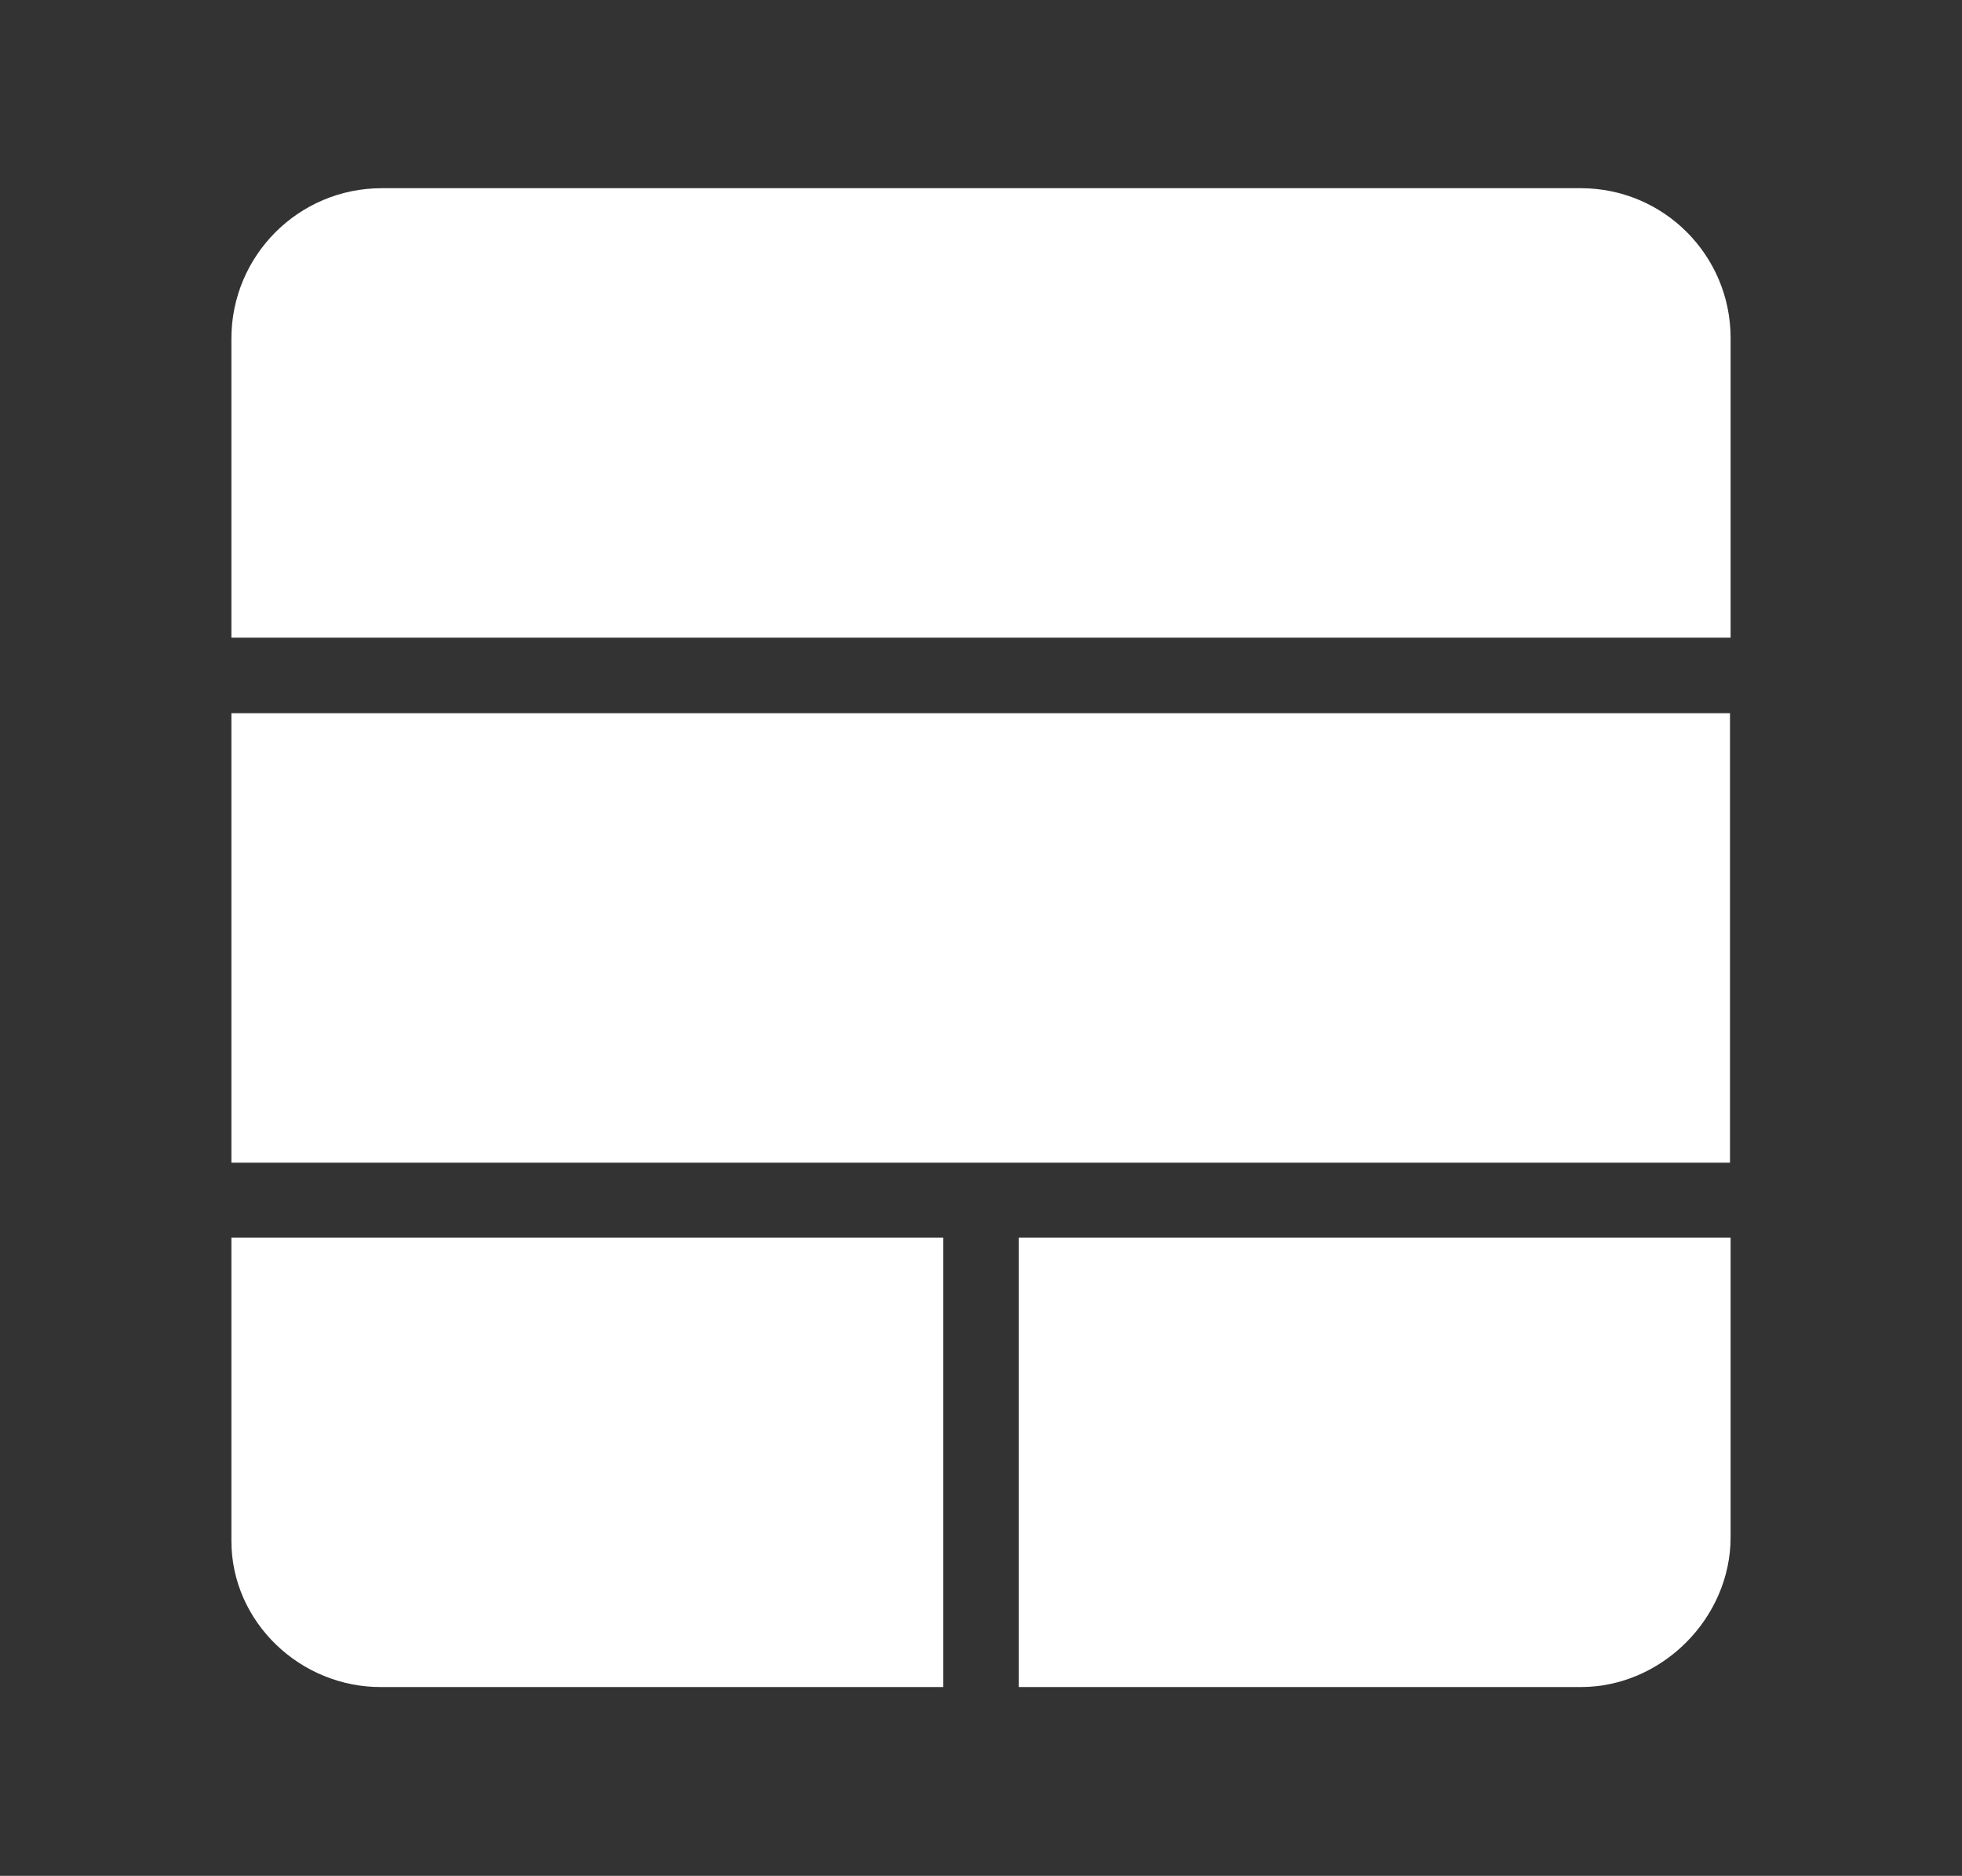 <?xml version="1.0" encoding="utf-8"?>
<!-- Generator: Adobe Illustrator 21.1.0, SVG Export Plug-In . SVG Version: 6.00 Build 0)  -->
<svg version="1.1" id="Layer_1" xmlns="http://www.w3.org/2000/svg" xmlns:xlink="http://www.w3.org/1999/xlink" x="0px" y="0px"
	 viewBox="0 0 322.2 308" style="enable-background:new 0 0 322.2 308;" xml:space="preserve">
<rect x="0" y="0" width="322.2" height="308" fill="#333333" stroke="none"/>
<style type="text/css">
	.st0{fill:#00A9E5;}
	.st1{fill:#353535;}
	.st2{fill:none;}
	.st3{fill:#00BFB3;}
	.st4{fill:#019B8F;}
	.st5{fill:#FFFFFF;}
	.st6{fill:#93C90E;}
	.st7{fill:#74A300;}
	.st8{fill:#0078A0;}
	.st9{fill-rule:evenodd;clip-rule:evenodd;fill:#F04E98;}
	.st10{fill-rule:evenodd;clip-rule:evenodd;fill:#00A9E5;}
	.st11{fill-rule:evenodd;clip-rule:evenodd;fill:#FED10A;}
	.st12{fill-rule:evenodd;clip-rule:evenodd;fill:#00BFB3;}
	.st13{fill-rule:evenodd;clip-rule:evenodd;fill:#FFFFFF;}
	.st14{fill:#F9B110;}
	.st15{fill:#FED10A;}
	.st16{fill:#3EBEB0;}
	.st17{fill:#F04E98;}
</style>
<g>
	<path class="st13" d="M38,55.6C38,42,49,30.9,62.7,30.9h196.9c13.6,0,24.6,11,24.6,24.6v49.2H38V55.6z"/>
	<path class="st13" d="M38,203.2h116.9v73.8H62.7C49.3,277.1,38,266.3,38,253V203.2z"/>
	<path class="st13" d="M167.3,203.2h116.9v49.2c0,13.3-11.3,24.6-24.6,24.6h-92.3V203.2z"/>
	<rect x="38" y="117.1" class="st13" width="246.1" height="73.8"/>
</g>
</svg>
